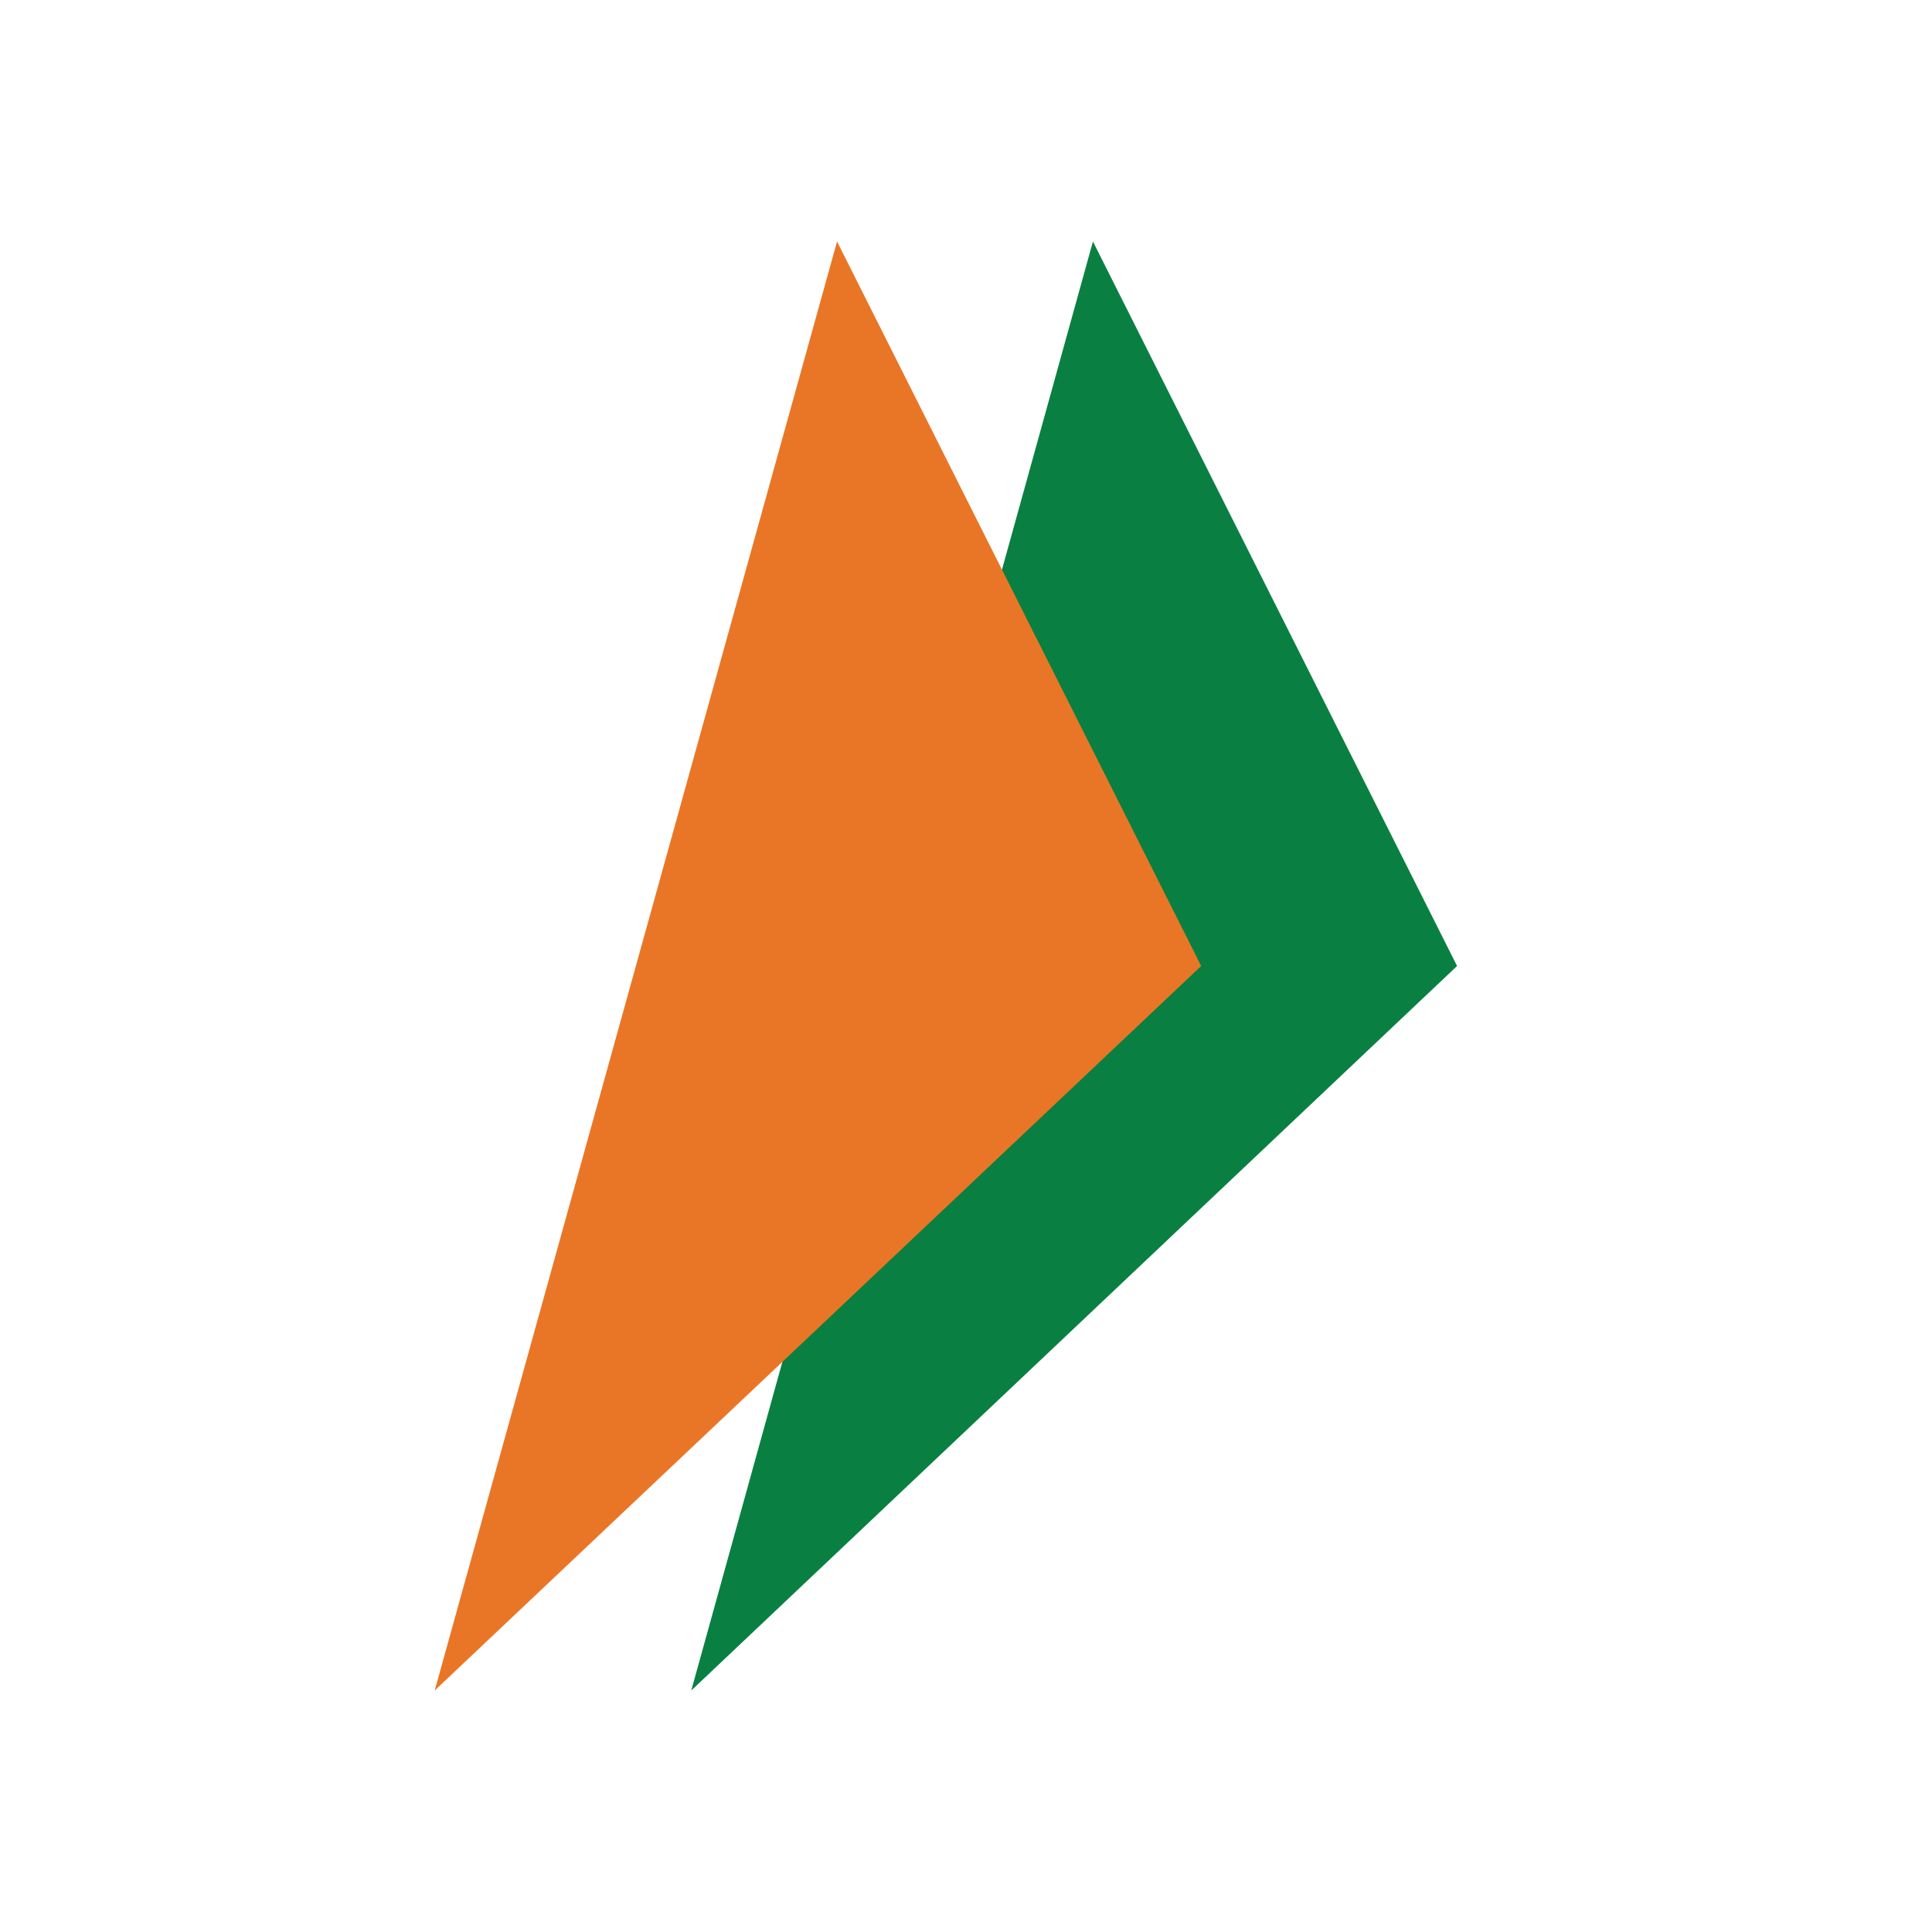 <svg width="40" height="40" viewBox="0 0 40 40" fill="none" xmlns="http://www.w3.org/2000/svg">
<path d="M22.628 5L30.167 20L14.312 35L22.628 5Z" fill="#098041"/>
<path d="M17.33 5L24.869 20L9 35L17.33 5Z" fill="#E97626"/>
</svg>
